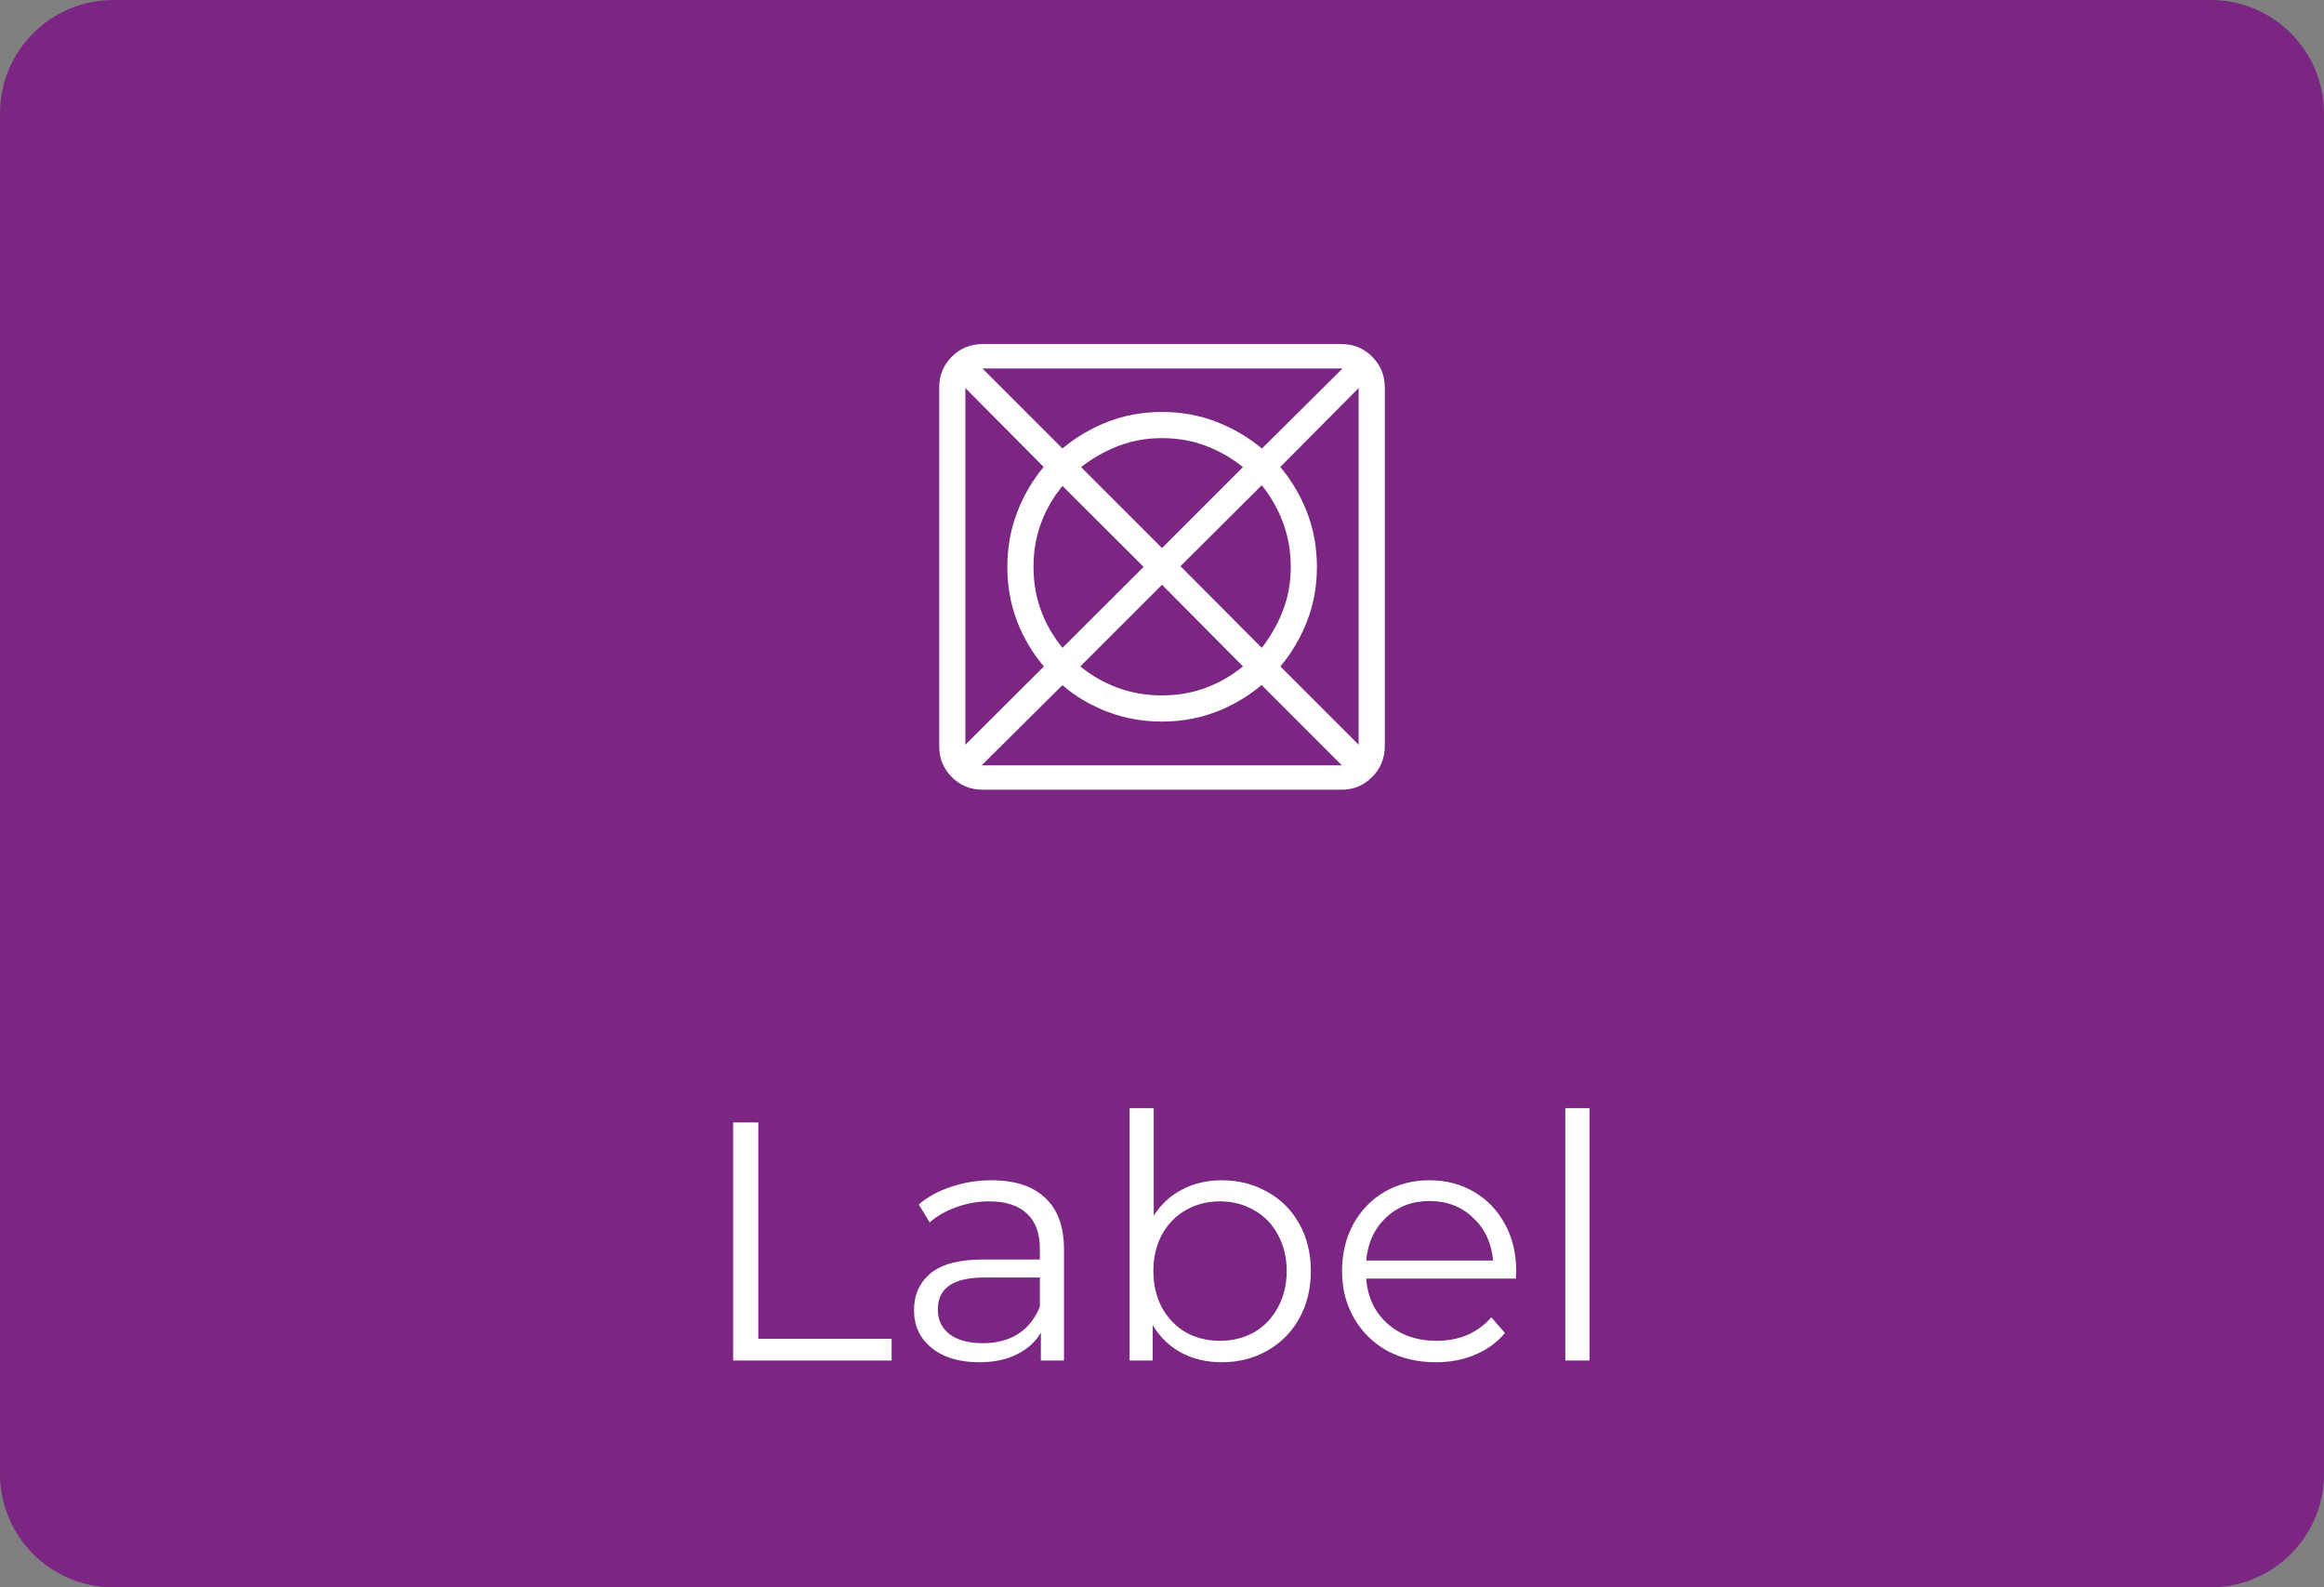 <svg width="82" height="56" viewBox="0 0 82 56" fill="none" xmlns="http://www.w3.org/2000/svg">
<rect x="0" y="0" width="82" height="56" fill="#808080" stroke="none"/>
<path d="M0 4C0 1.791 1.791 0 4 0H78C80.209 0 82 1.791 82 4V52C82 54.209 80.209 56 78 56H4C1.791 56 0 54.209 0 52V4Z" fill="#7A2682"/>
<path d="M34.639 27H47.345L44.514 24.168C44.03 24.574 43.493 24.891 42.901 25.117C42.309 25.343 41.676 25.457 41 25.457C40.324 25.457 39.689 25.344 39.093 25.118C38.497 24.892 37.961 24.578 37.484 24.175L34.639 27ZM34.062 26.274L36.832 23.513C36.422 23.03 36.105 22.493 35.88 21.901C35.656 21.309 35.543 20.676 35.543 20C35.543 19.324 35.656 18.689 35.882 18.093C36.107 17.497 36.422 16.957 36.825 16.474L34.062 13.691V26.274ZM37.489 22.856L40.351 20L37.489 17.144C37.161 17.542 36.909 17.98 36.732 18.458C36.555 18.936 36.466 19.449 36.466 19.998C36.466 20.547 36.555 21.061 36.732 21.539C36.909 22.018 37.161 22.457 37.489 22.856ZM40.998 24.534C41.547 24.534 42.061 24.445 42.539 24.268C43.018 24.091 43.457 23.839 43.856 23.51L41 20.63L38.119 23.51C38.517 23.839 38.959 24.091 39.446 24.268C39.932 24.445 40.45 24.534 40.998 24.534ZM41 19.335L43.856 16.48C43.457 16.158 43.019 15.907 42.541 15.727C42.063 15.547 41.55 15.457 41.002 15.457C40.453 15.457 39.94 15.549 39.462 15.733C38.984 15.917 38.545 16.166 38.144 16.48L41 19.335ZM44.52 22.856C44.834 22.455 45.083 22.016 45.267 21.538C45.451 21.061 45.543 20.549 45.543 20.001C45.543 19.453 45.453 18.935 45.273 18.448C45.093 17.961 44.842 17.518 44.52 17.119L41.652 19.975L44.52 22.856ZM47.938 26.274V13.691L45.175 16.474C45.578 16.957 45.894 17.496 46.123 18.09C46.352 18.685 46.466 19.321 46.466 20C46.466 20.676 46.352 21.309 46.124 21.901C45.896 22.493 45.581 23.03 45.178 23.513L47.938 26.274ZM44.526 15.825L47.37 13H34.664L37.486 15.822C37.97 15.419 38.507 15.104 39.099 14.876C39.691 14.648 40.324 14.534 41 14.534C41.676 14.534 42.311 14.648 42.907 14.877C43.503 15.106 44.043 15.422 44.526 15.825ZM34.672 27.861C34.243 27.861 33.88 27.713 33.584 27.416C33.287 27.12 33.139 26.757 33.139 26.328V13.672C33.139 13.243 33.287 12.88 33.584 12.583C33.88 12.287 34.243 12.138 34.672 12.138H47.328C47.757 12.138 48.12 12.287 48.416 12.583C48.713 12.88 48.861 13.243 48.861 13.672V26.323C48.861 26.749 48.713 27.112 48.416 27.412C48.12 27.712 47.757 27.861 47.328 27.861H34.672Z" fill="white"/>
<path d="M25.868 39.6H26.756V47.232H31.46V48H25.868V39.6ZM34.986 41.64C35.81 41.64 36.442 41.848 36.882 42.264C37.322 42.672 37.542 43.28 37.542 44.088V48H36.726V47.016C36.534 47.344 36.25 47.6 35.874 47.784C35.506 47.968 35.066 48.06 34.554 48.06C33.85 48.06 33.29 47.892 32.874 47.556C32.458 47.22 32.25 46.776 32.25 46.224C32.25 45.688 32.442 45.256 32.826 44.928C33.218 44.6 33.838 44.436 34.686 44.436H36.69V44.052C36.69 43.508 36.538 43.096 36.234 42.816C35.93 42.528 35.486 42.384 34.902 42.384C34.502 42.384 34.118 42.452 33.75 42.588C33.382 42.716 33.066 42.896 32.802 43.128L32.418 42.492C32.738 42.22 33.122 42.012 33.57 41.868C34.018 41.716 34.49 41.64 34.986 41.64ZM34.686 47.388C35.166 47.388 35.578 47.28 35.922 47.064C36.266 46.84 36.522 46.52 36.69 46.104V45.072H34.71C33.63 45.072 33.09 45.448 33.09 46.2C33.09 46.568 33.23 46.86 33.51 47.076C33.79 47.284 34.182 47.388 34.686 47.388ZM43.108 41.64C43.7 41.64 44.236 41.776 44.716 42.048C45.196 42.312 45.572 42.688 45.844 43.176C46.116 43.664 46.252 44.22 46.252 44.844C46.252 45.468 46.116 46.024 45.844 46.512C45.572 47 45.196 47.38 44.716 47.652C44.236 47.924 43.7 48.06 43.108 48.06C42.58 48.06 42.104 47.948 41.68 47.724C41.264 47.5 40.928 47.176 40.672 46.752V48H39.856V39.096H40.708V42.888C40.972 42.48 41.308 42.172 41.716 41.964C42.132 41.748 42.596 41.64 43.108 41.64ZM43.048 47.304C43.488 47.304 43.888 47.204 44.248 47.004C44.608 46.796 44.888 46.504 45.088 46.128C45.296 45.752 45.4 45.324 45.4 44.844C45.4 44.364 45.296 43.936 45.088 43.56C44.888 43.184 44.608 42.896 44.248 42.696C43.888 42.488 43.488 42.384 43.048 42.384C42.6 42.384 42.196 42.488 41.836 42.696C41.484 42.896 41.204 43.184 40.996 43.56C40.796 43.936 40.696 44.364 40.696 44.844C40.696 45.324 40.796 45.752 40.996 46.128C41.204 46.504 41.484 46.796 41.836 47.004C42.196 47.204 42.6 47.304 43.048 47.304ZM53.485 45.108H48.205C48.253 45.764 48.505 46.296 48.961 46.704C49.417 47.104 49.993 47.304 50.689 47.304C51.081 47.304 51.441 47.236 51.769 47.1C52.097 46.956 52.381 46.748 52.621 46.476L53.101 47.028C52.821 47.364 52.469 47.62 52.045 47.796C51.629 47.972 51.169 48.06 50.665 48.06C50.017 48.06 49.441 47.924 48.937 47.652C48.441 47.372 48.053 46.988 47.773 46.5C47.493 46.012 47.353 45.46 47.353 44.844C47.353 44.228 47.485 43.676 47.749 43.188C48.021 42.7 48.389 42.32 48.853 42.048C49.325 41.776 49.853 41.64 50.437 41.64C51.021 41.64 51.545 41.776 52.009 42.048C52.473 42.32 52.837 42.7 53.101 43.188C53.365 43.668 53.497 44.22 53.497 44.844L53.485 45.108ZM50.437 42.372C49.829 42.372 49.317 42.568 48.901 42.96C48.493 43.344 48.261 43.848 48.205 44.472H52.681C52.625 43.848 52.389 43.344 51.973 42.96C51.565 42.568 51.053 42.372 50.437 42.372ZM55.231 39.096H56.083V48H55.231V39.096Z" fill="white"/>
</svg>
